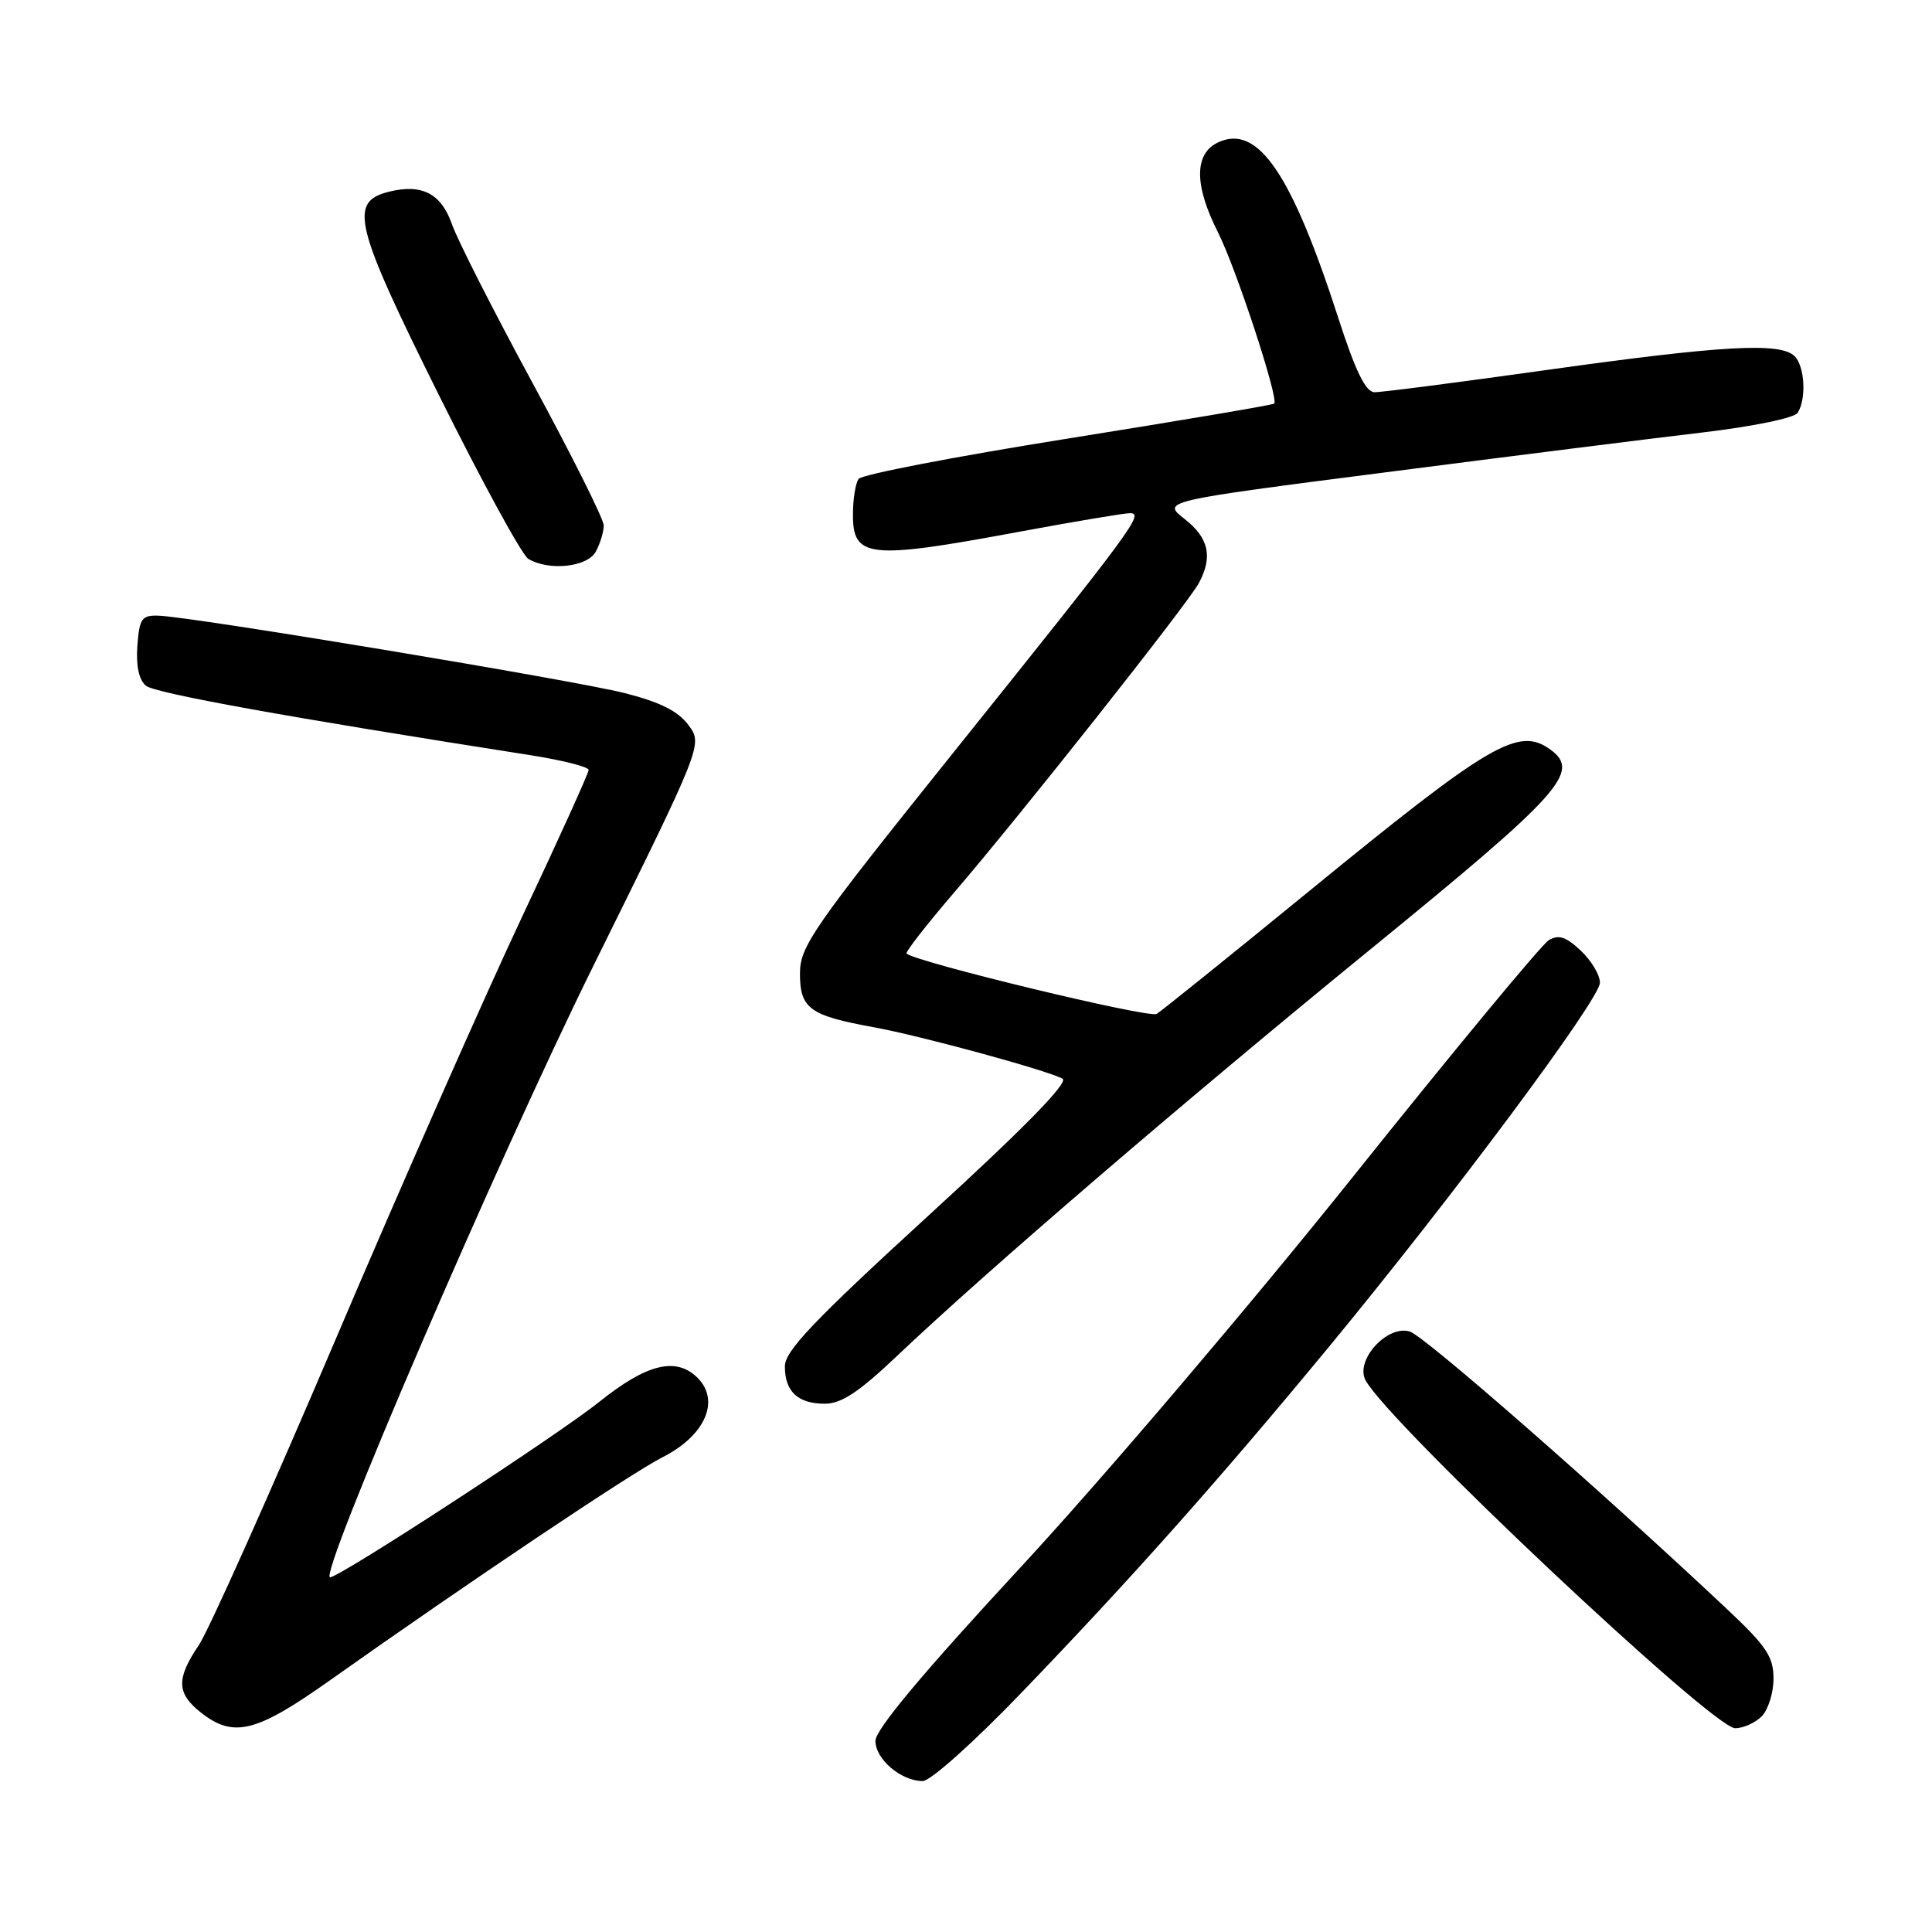 <?xml version="1.0" encoding="UTF-8" standalone="no"?>
<!DOCTYPE svg PUBLIC "-//W3C//DTD SVG 1.1//EN" "http://www.w3.org/Graphics/SVG/1.1/DTD/svg11.dtd" >
<svg xmlns="http://www.w3.org/2000/svg" xmlns:xlink="http://www.w3.org/1999/xlink" version="1.1" viewBox="0 0 256 256">
 <g >
 <path fill="currentColor"
d=" M 135.39 224.25 C 149.97 209.10 161.68 195.92 176.06 178.50 C 192.54 158.53 212.00 132.39 212.00 130.21 C 212.00 129.18 210.85 127.27 209.46 125.96 C 207.49 124.11 206.52 123.80 205.21 124.59 C 204.27 125.16 192.56 139.30 179.20 156.02 C 165.83 172.74 146.15 195.88 135.45 207.44 C 122.34 221.60 116.00 229.17 116.00 230.67 C 116.00 233.11 119.40 236.00 122.27 236.00 C 123.29 236.00 129.07 230.83 135.39 224.25 Z  M 43.62 222.72 C 62.09 209.64 83.66 195.18 87.79 193.09 C 93.43 190.24 95.47 185.61 92.43 182.57 C 89.60 179.75 85.71 180.70 79.41 185.75 C 73.90 190.17 45.01 209.00 43.74 209.00 C 42.11 209.00 65.95 153.62 78.58 128.07 C 93.13 98.65 93.13 98.65 91.22 96.07 C 89.86 94.23 87.46 93.03 82.78 91.84 C 75.97 90.12 25.39 81.71 21.00 81.58 C 18.77 81.51 18.47 81.95 18.20 85.59 C 18.01 88.22 18.41 90.09 19.33 90.86 C 20.54 91.86 38.13 95.04 70.25 100.06 C 74.51 100.73 78.00 101.61 78.00 102.02 C 78.00 102.43 74.00 111.26 69.11 121.63 C 64.22 132.01 53.12 157.15 44.46 177.50 C 35.79 197.85 27.64 216.07 26.35 217.98 C 23.33 222.46 23.39 224.37 26.63 226.93 C 30.94 230.32 33.93 229.58 43.62 222.72 Z  M 233.43 227.43 C 234.29 226.56 235.00 224.31 235.00 222.43 C 235.00 219.51 234.06 218.12 228.75 213.13 C 211.85 197.25 188.78 177.06 186.82 176.44 C 183.84 175.50 179.52 180.23 180.94 182.89 C 183.96 188.54 226.94 229.00 229.92 229.00 C 230.98 229.00 232.56 228.29 233.43 227.43 Z  M 118.85 179.68 C 130.62 168.50 156.86 145.96 181.75 125.66 C 206.89 105.15 209.47 102.28 205.46 99.34 C 201.21 96.24 197.53 98.40 173.33 118.19 C 162.97 126.66 153.94 133.93 153.26 134.35 C 152.28 134.95 121.68 127.57 120.12 126.36 C 119.91 126.20 122.74 122.56 126.41 118.28 C 135.20 108.05 157.42 79.96 158.86 77.25 C 160.73 73.77 160.17 71.28 156.97 68.77 C 153.94 66.40 153.94 66.40 183.72 62.57 C 200.10 60.46 218.89 58.09 225.47 57.32 C 232.24 56.52 237.77 55.39 238.20 54.70 C 239.38 52.86 239.14 48.54 237.80 47.20 C 235.93 45.33 228.27 45.76 205.12 49.00 C 193.37 50.65 183.02 51.99 182.12 51.97 C 180.96 51.95 179.61 49.19 177.36 42.22 C 171.15 22.99 166.70 16.45 161.46 18.84 C 158.23 20.31 158.20 24.49 161.39 30.79 C 163.77 35.49 169.48 52.87 168.84 53.48 C 168.65 53.66 156.35 55.74 141.50 58.11 C 126.65 60.48 114.17 62.88 113.77 63.46 C 113.36 64.03 113.02 66.14 113.02 68.14 C 112.99 73.95 115.09 74.17 134.90 70.49 C 142.28 69.12 148.94 68.00 149.72 68.00 C 151.64 68.00 150.32 69.80 126.27 99.79 C 107.65 123.02 106.00 125.40 106.00 129.00 C 106.00 133.64 107.28 134.57 115.75 136.11 C 121.93 137.23 138.66 141.79 140.79 142.93 C 141.66 143.40 135.72 149.46 123.04 161.06 C 107.85 174.97 104.00 179.01 104.00 181.05 C 104.00 184.39 105.72 186.00 109.30 186.00 C 111.49 186.00 113.82 184.45 118.85 179.68 Z  M 78.96 73.07 C 79.53 72.00 80.00 70.46 80.00 69.63 C 80.00 68.80 75.77 60.34 70.60 50.81 C 65.44 41.29 60.61 31.80 59.89 29.72 C 58.47 25.64 55.89 24.31 51.52 25.41 C 46.19 26.74 46.93 29.77 58.10 52.24 C 63.82 63.75 69.17 73.56 70.00 74.05 C 72.77 75.70 77.86 75.14 78.96 73.07 Z "/>
</g>
</svg>